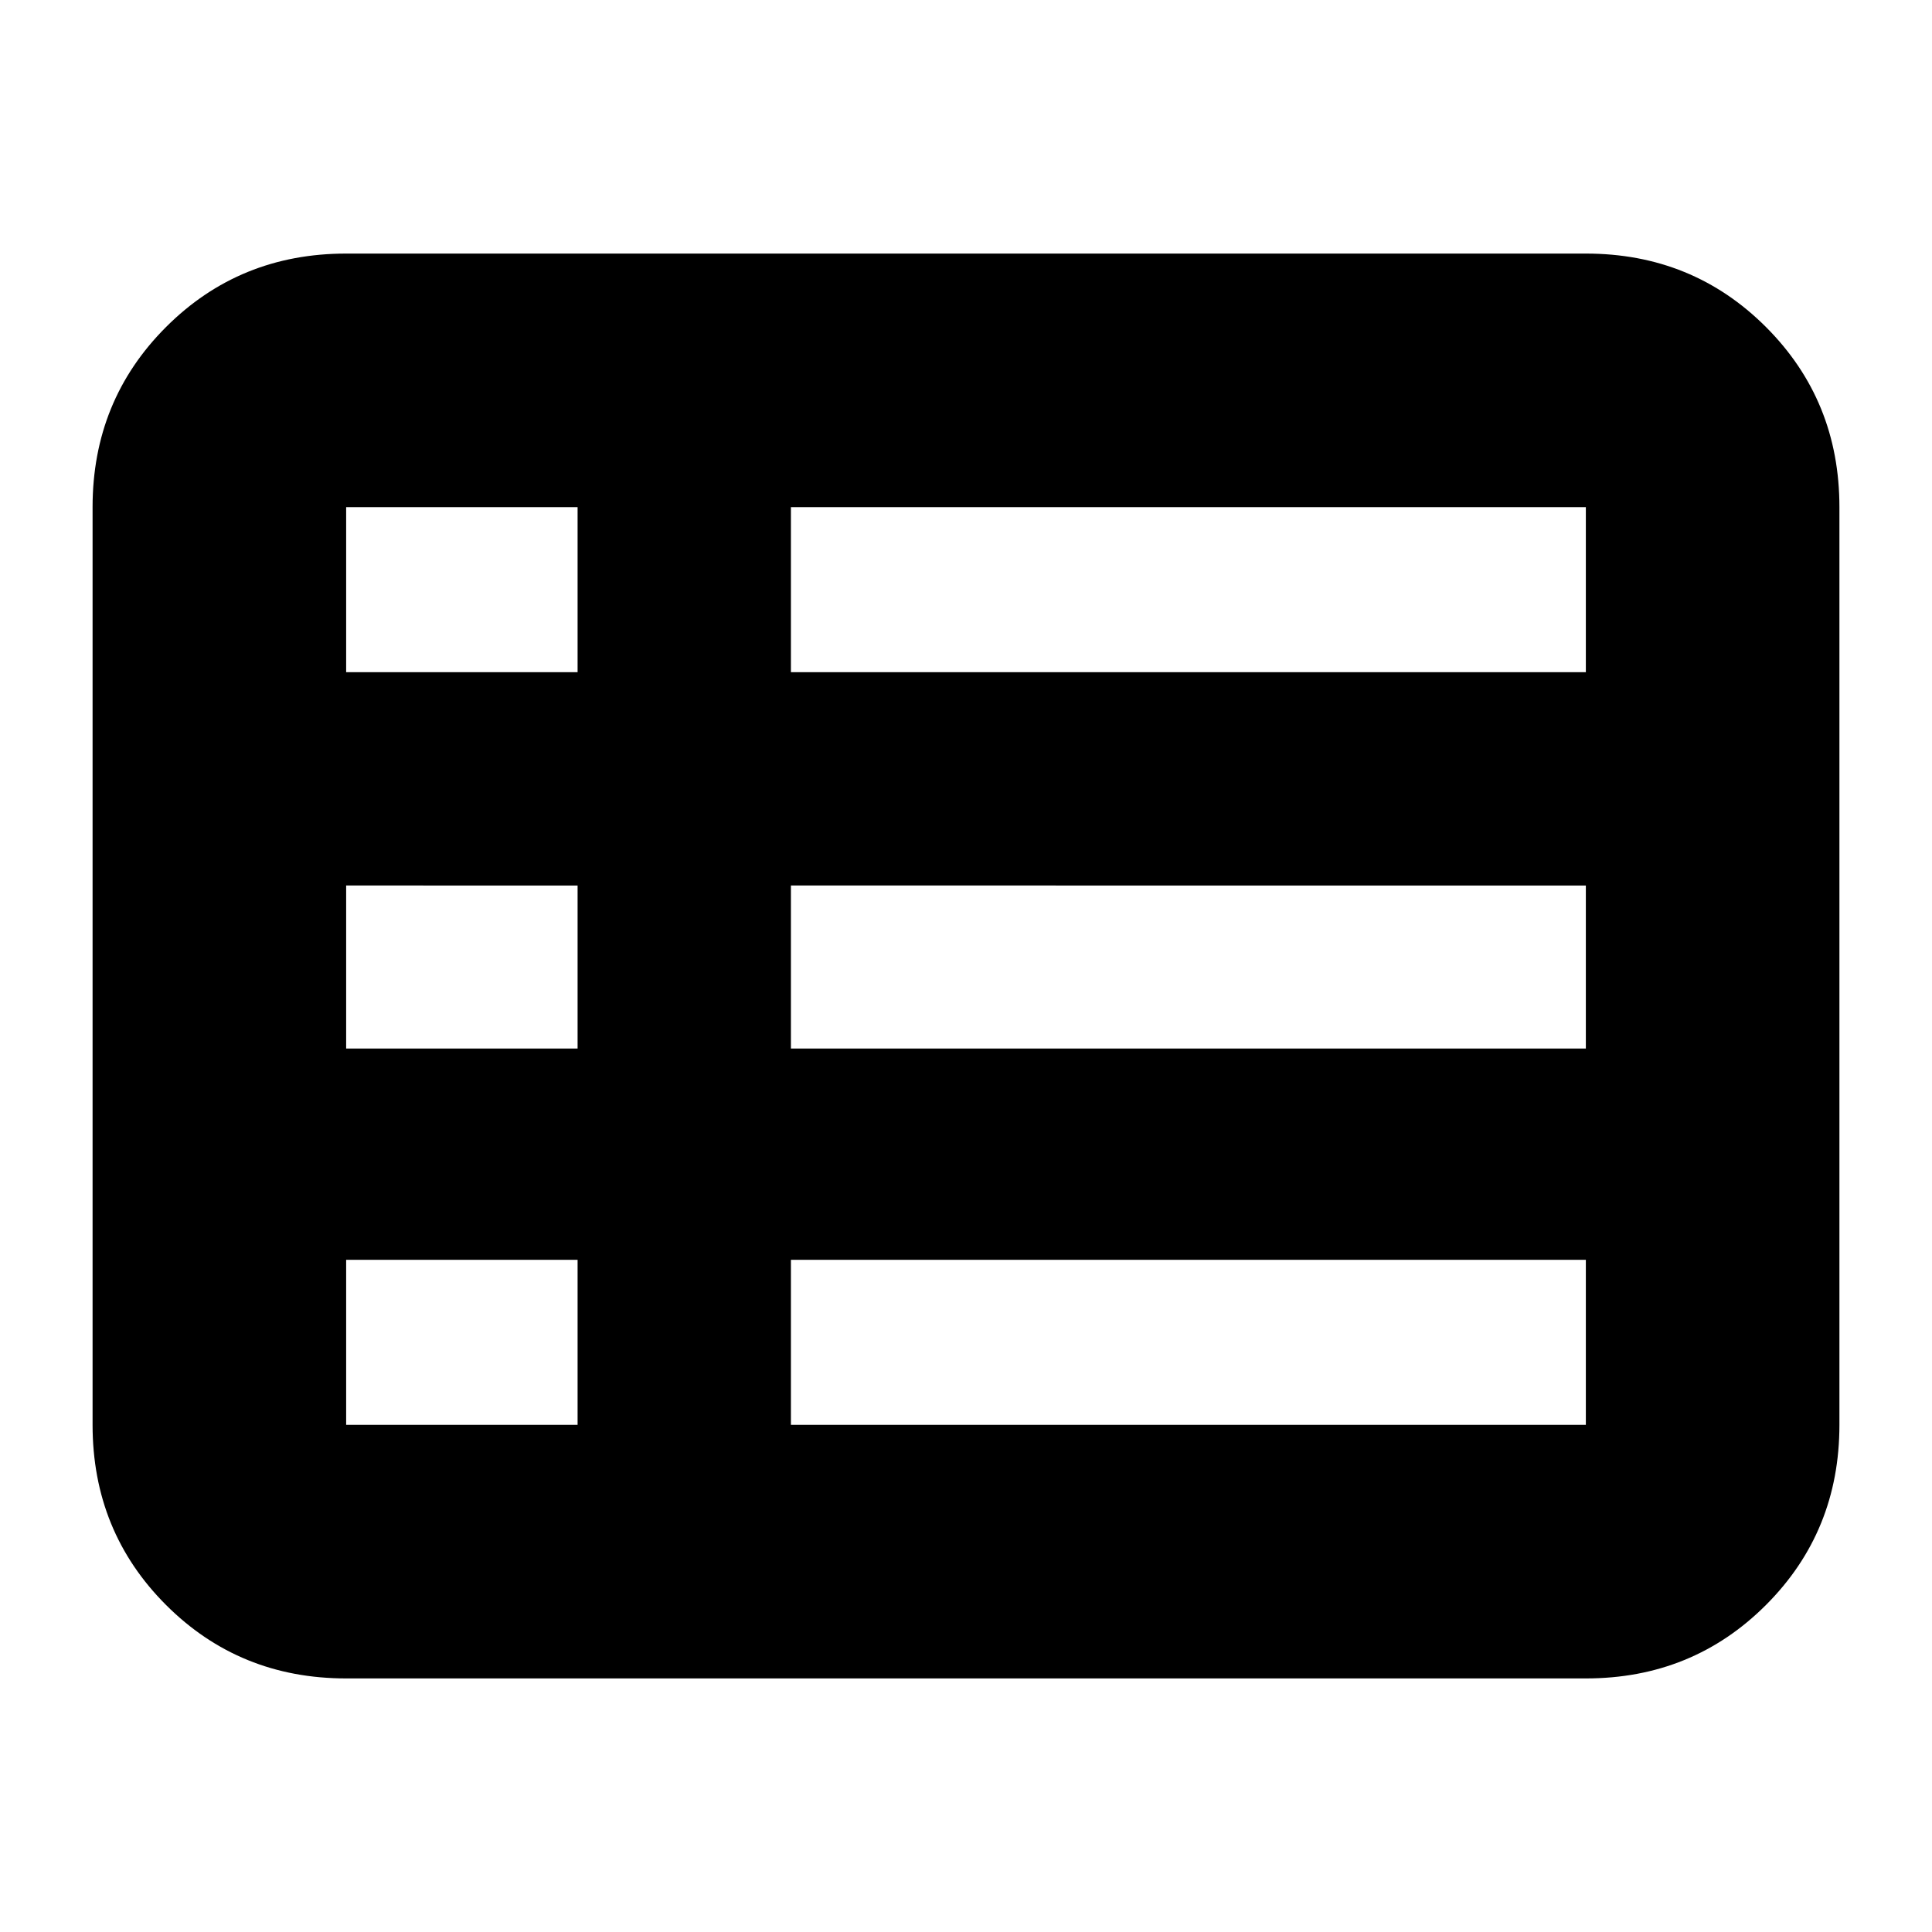 <svg xmlns="http://www.w3.org/2000/svg" height="24" viewBox="0 -960 960 960" width="24"><path d="M393-252h395v-82H393v82ZM172-626h115v-82H172v82Zm0 187h115v-81H172v81Zm0 187h115v-82H172v82Zm221-187h395v-81H393v81Zm0-187h395v-82H393v82ZM172-126q-53 0-89.5-36.5T46-252v-456q0-53 36.5-89.5T172-834h616q53 0 89.5 36.5T914-708v456q0 53-36.5 89.5T788-126H172Z"/></svg>